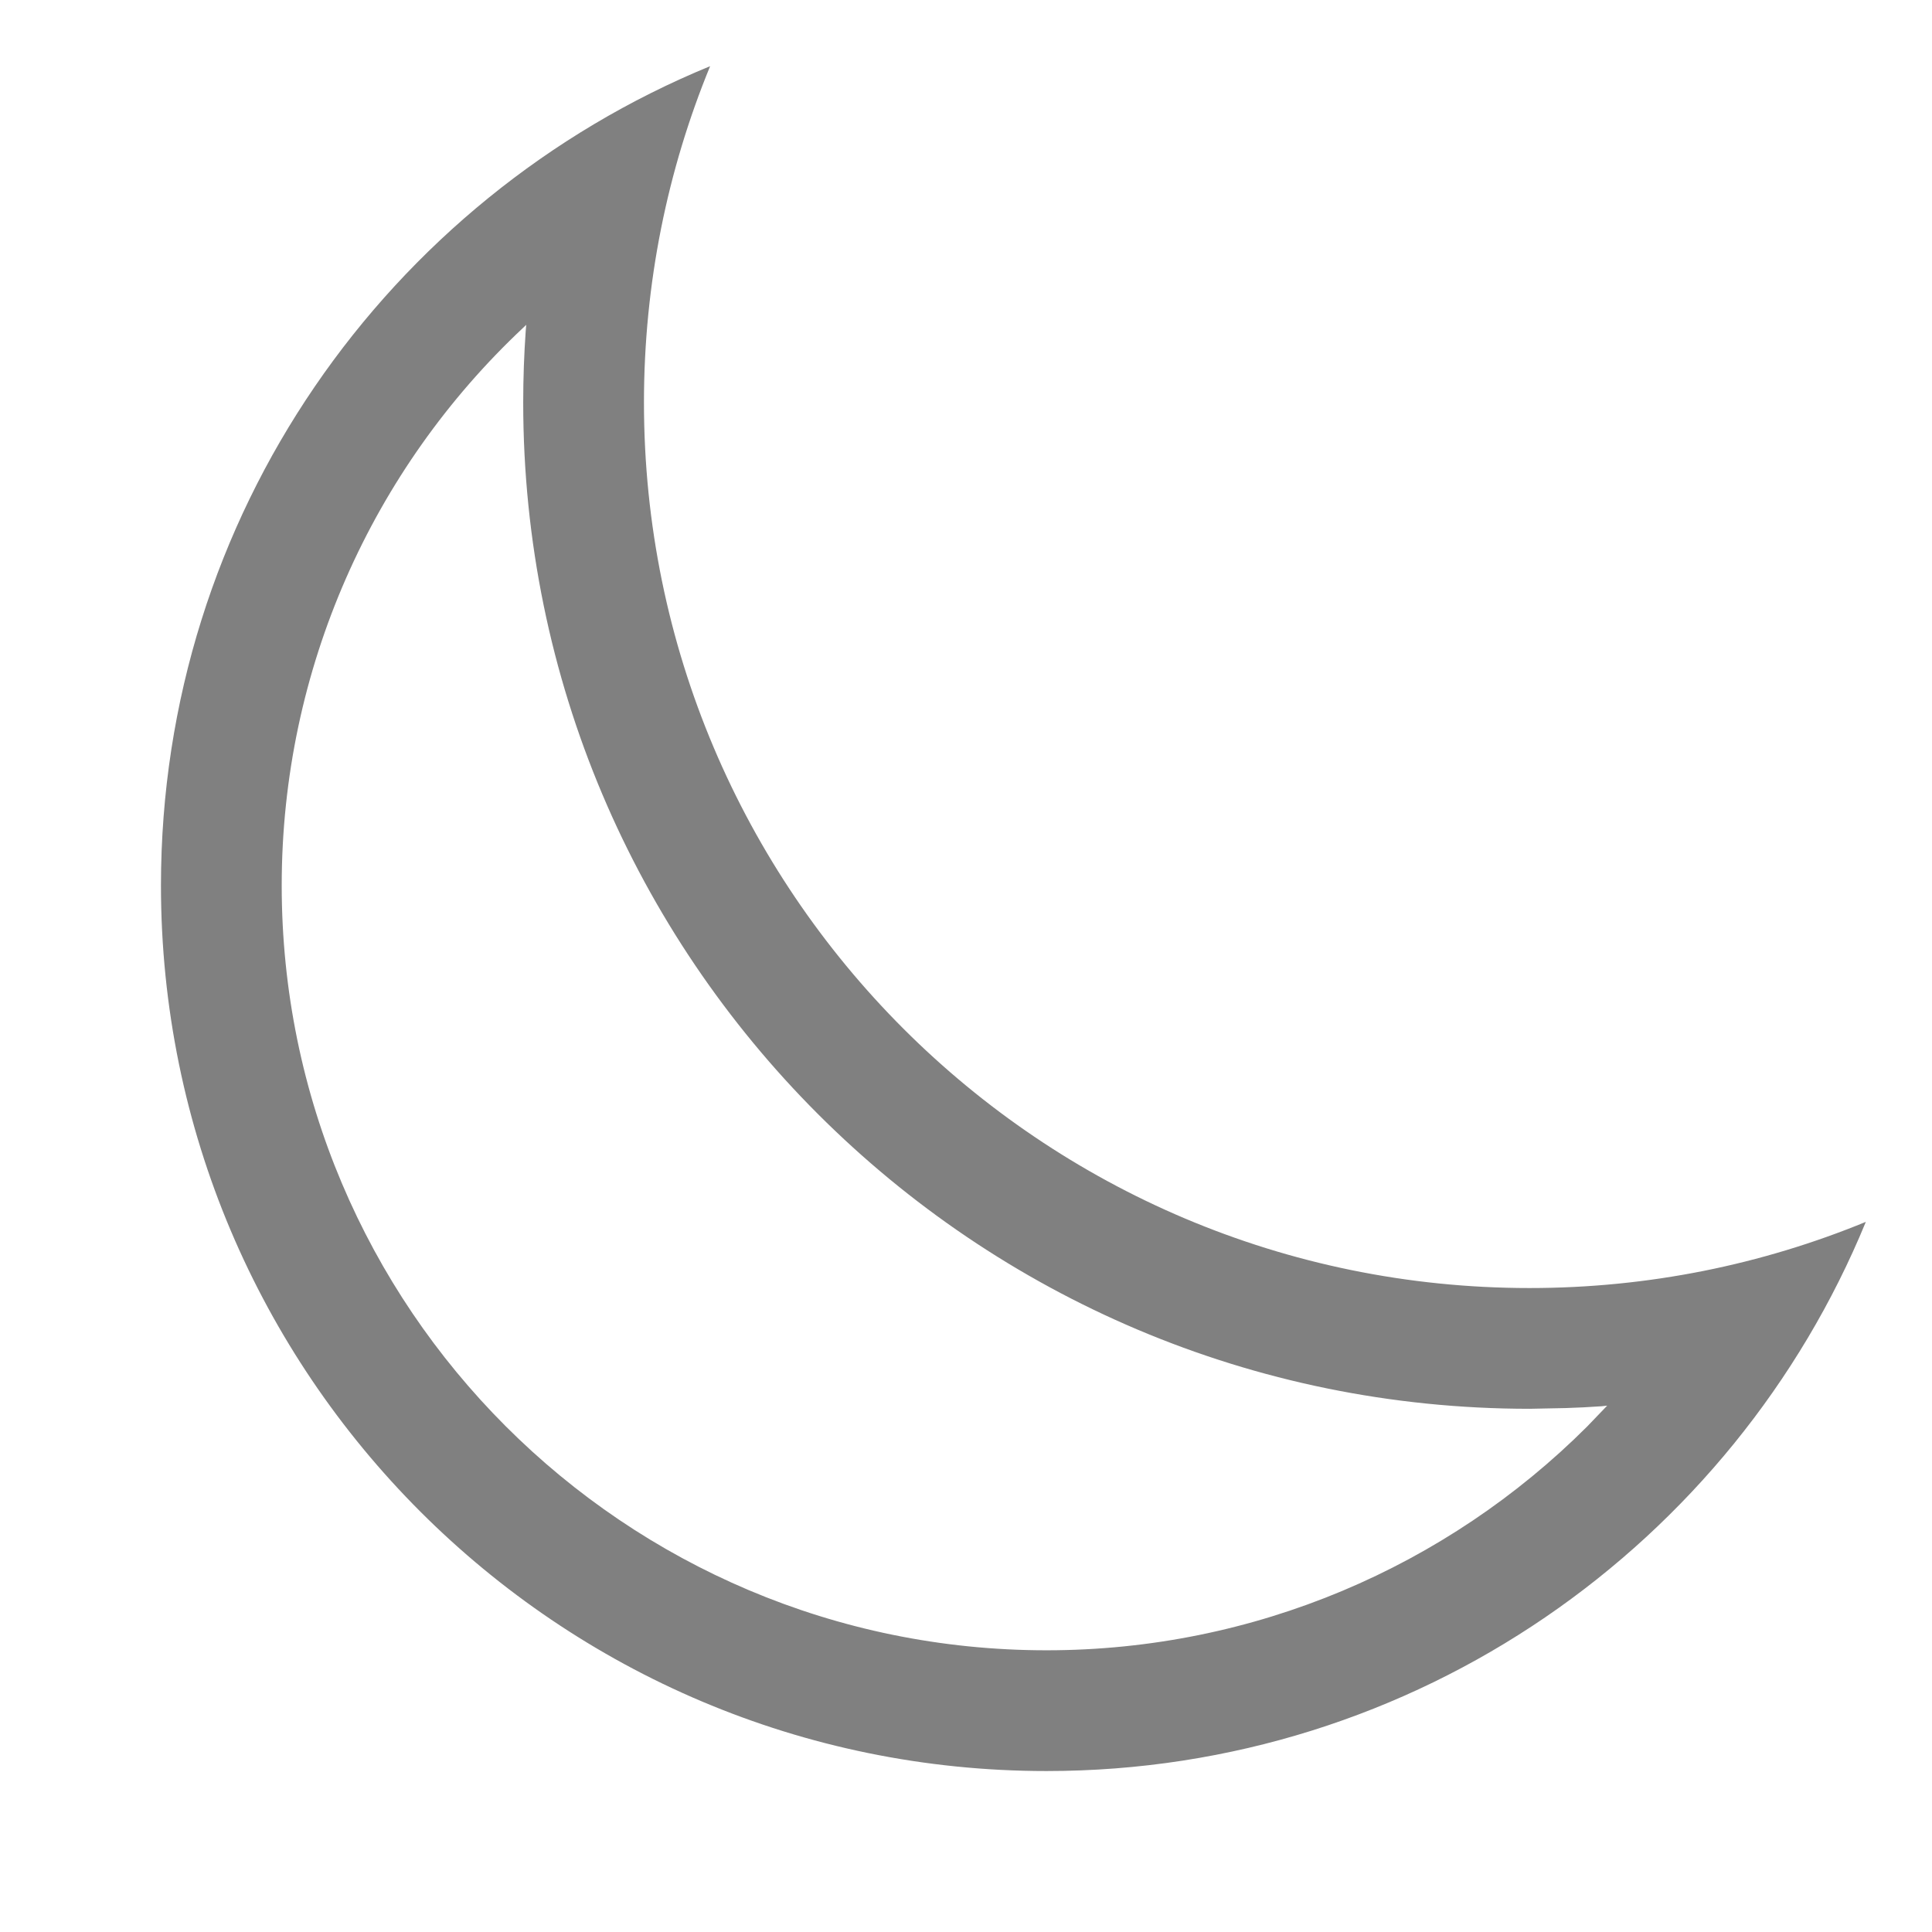 <?xml version="1.0" encoding="UTF-8"?>
<svg width="16px" height="16px" viewBox="0 0 16 16" version="1.1" xmlns="http://www.w3.org/2000/svg" xmlns:xlink="http://www.w3.org/1999/xlink">
    <!-- Generator: Sketch 63.1 (92452) - https://sketch.com -->
    <title>切片</title>
    <desc>Created with Sketch.</desc>
    <g id="文档中心" stroke="none" stroke-width="1" fill="none" fill-rule="evenodd">
        <g id="文档中心-文章详情-Light" transform="translate(-1048, -24)" fill="#808080">
            <g id="Nav-Bar-/-#Combined">
                <g id="Theme" transform="translate(1008, 16)">
                    <g id="#Icon-/-Font-/-r_light_solid" transform="translate(40, 8)">
                        <path d="M5.881,0.548 C5.528,1.407 5.333,2.347 5.333,3.333 C5.333,7.383 8.617,10.667 12.667,10.667 C13.653,10.667 14.593,10.472 15.452,10.119 C14.356,12.787 11.731,14.667 8.667,14.667 C4.617,14.667 1.333,11.383 1.333,7.333 C1.333,4.269 3.212,1.644 5.881,0.548 Z M4.354,2.737 L4.358,2.69 L4.332,2.715 C3.086,3.884 2.333,5.539 2.333,7.333 C2.333,10.831 5.169,13.667 8.667,13.667 C10.389,13.667 11.983,12.973 13.143,11.815 L13.31,11.641 L13.263,11.646 C13.164,11.653 13.065,11.658 12.966,11.661 L12.667,11.667 C8.064,11.667 4.333,7.936 4.333,3.333 C4.333,3.134 4.34,2.935 4.354,2.737 Z" id="路径"></path>
                    </g>
                </g>
            </g>
        </g>
    </g>
</svg>